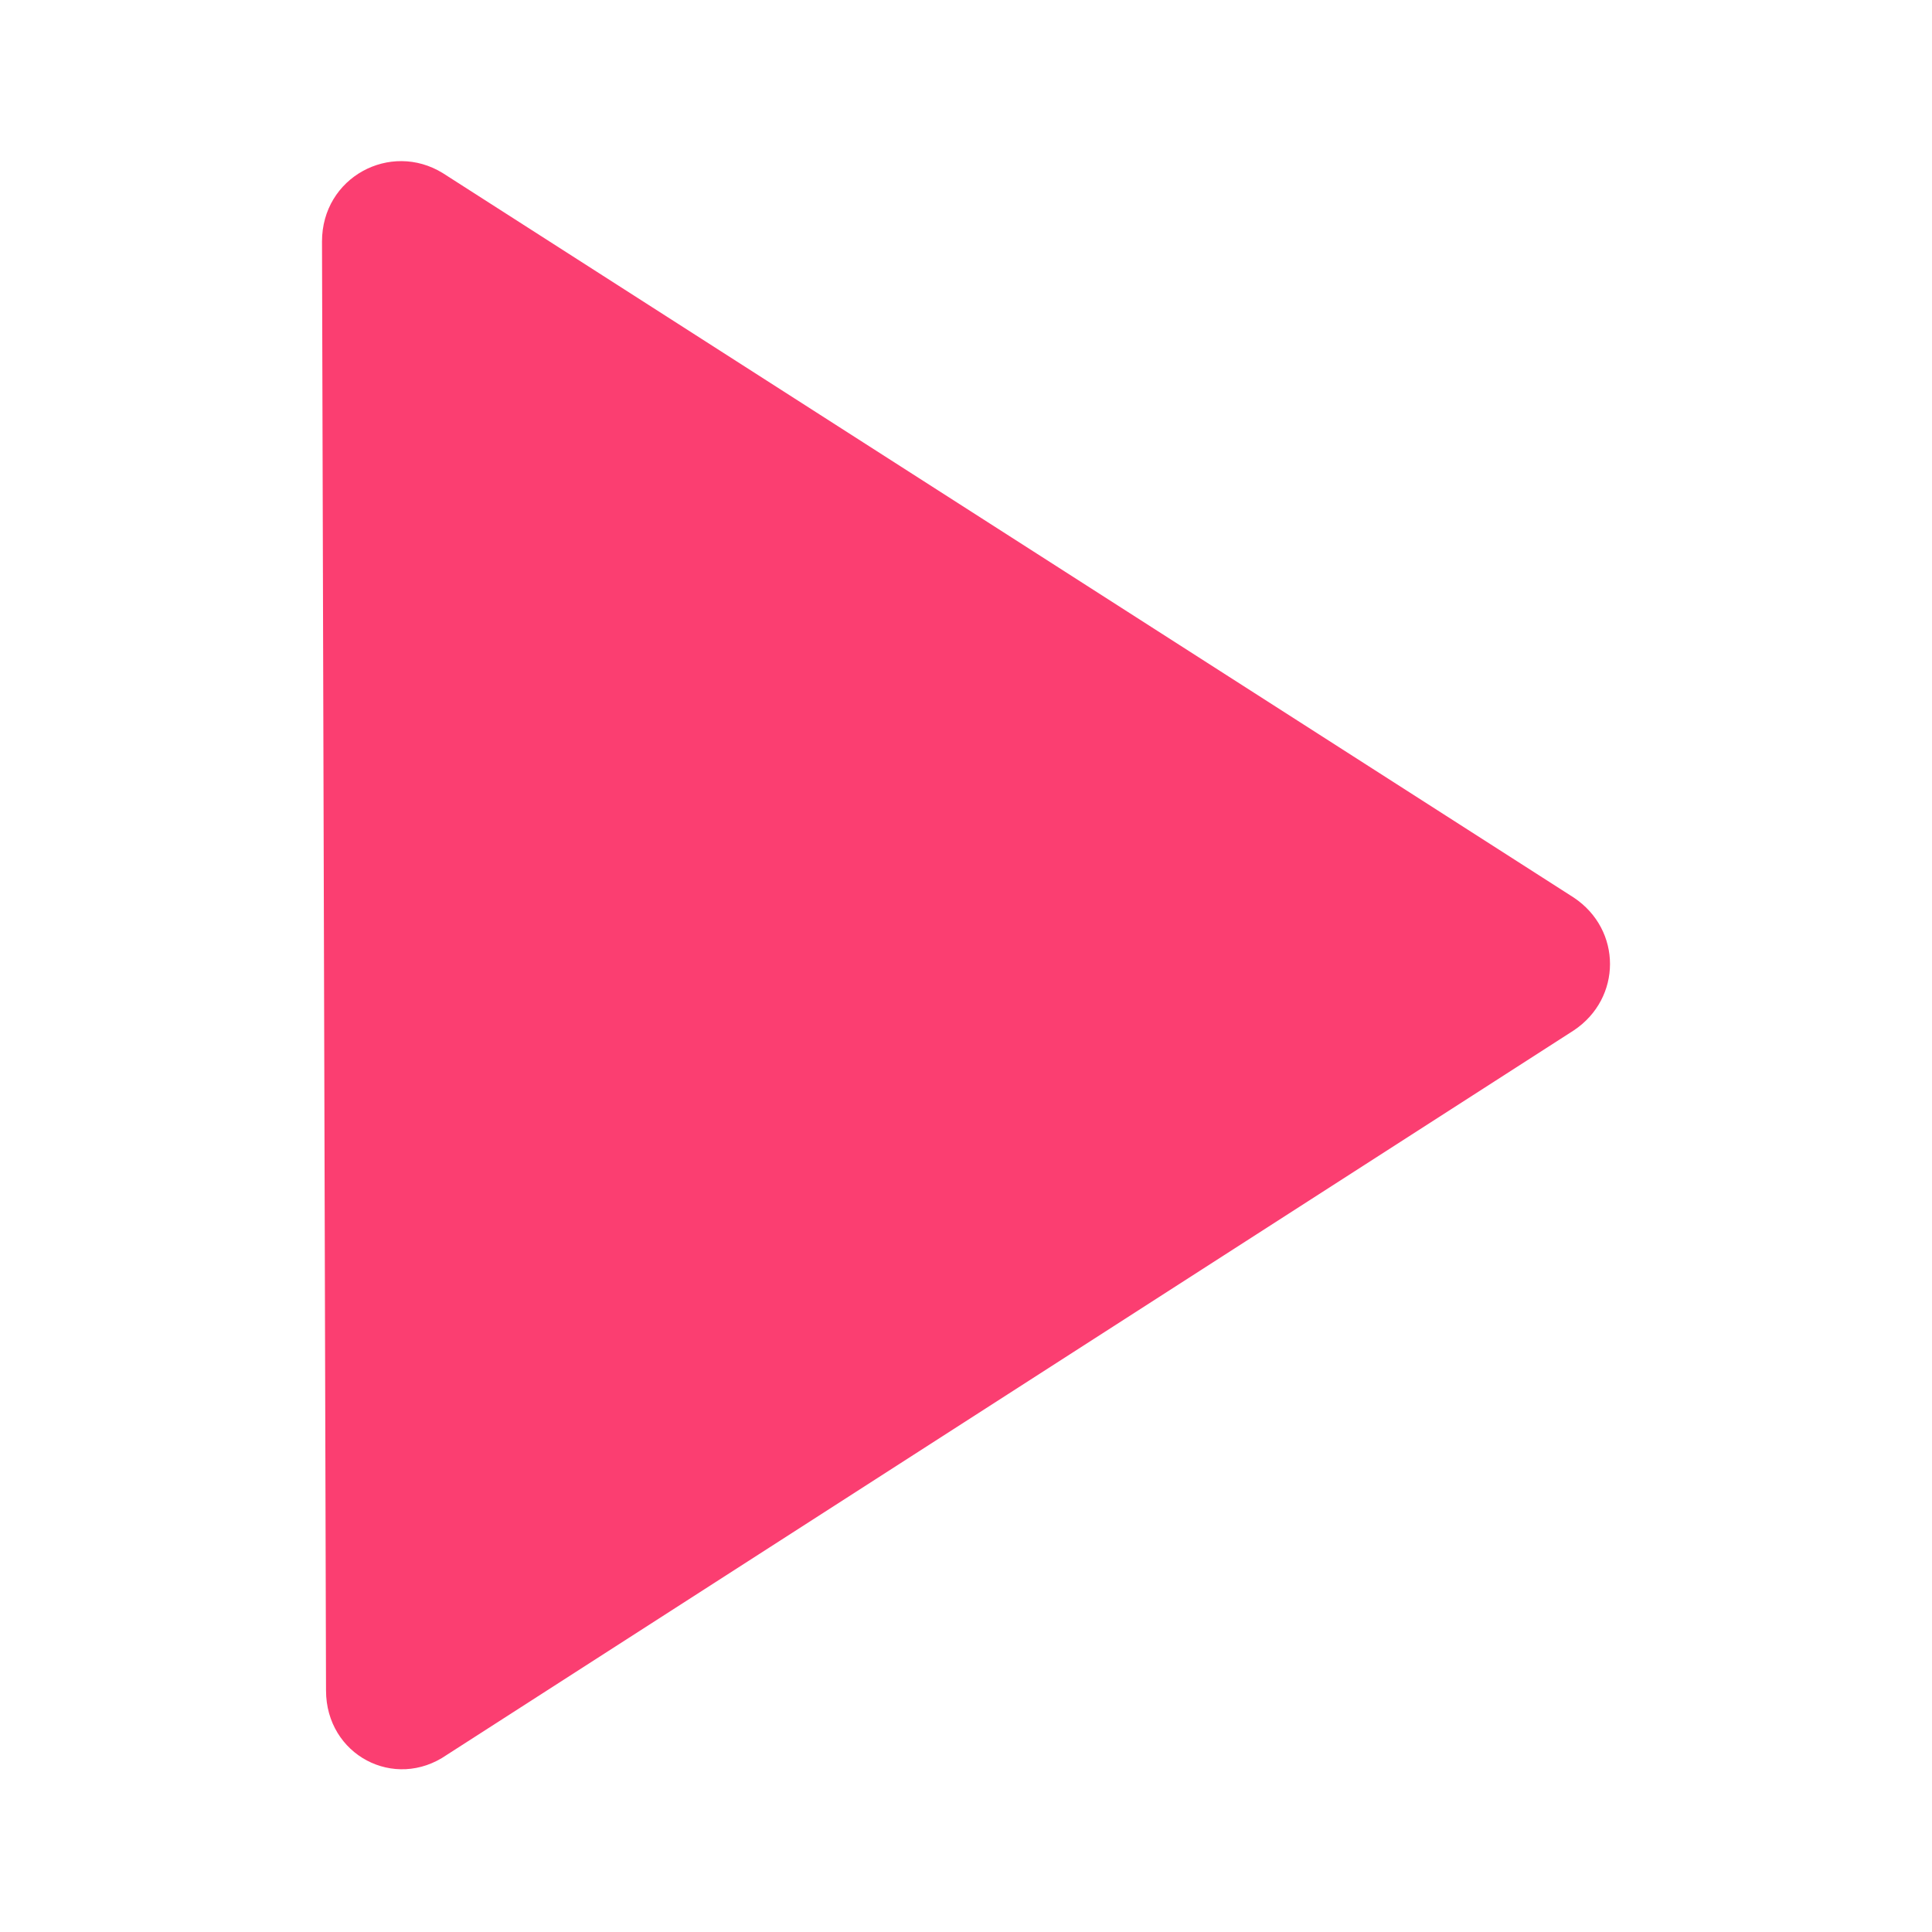 <?xml version="1.0" standalone="no"?><!DOCTYPE svg PUBLIC "-//W3C//DTD SVG 1.1//EN" "http://www.w3.org/Graphics/SVG/1.1/DTD/svg11.dtd"><svg t="1681717798445" class="icon" viewBox="0 0 1024 1024" version="1.1" xmlns="http://www.w3.org/2000/svg" p-id="3823" xmlns:xlink="http://www.w3.org/1999/xlink" width="200" height="200"><path d="M170.667 128l2.133 768c0 34.133 36.267 53.333 64 34.133l597.333-384c25.6-17.067 25.6-53.333 0-70.4L234.667 91.733C206.933 74.667 170.667 93.867 170.667 128z" fill="#fb3e71" p-id="3824"></path></svg>